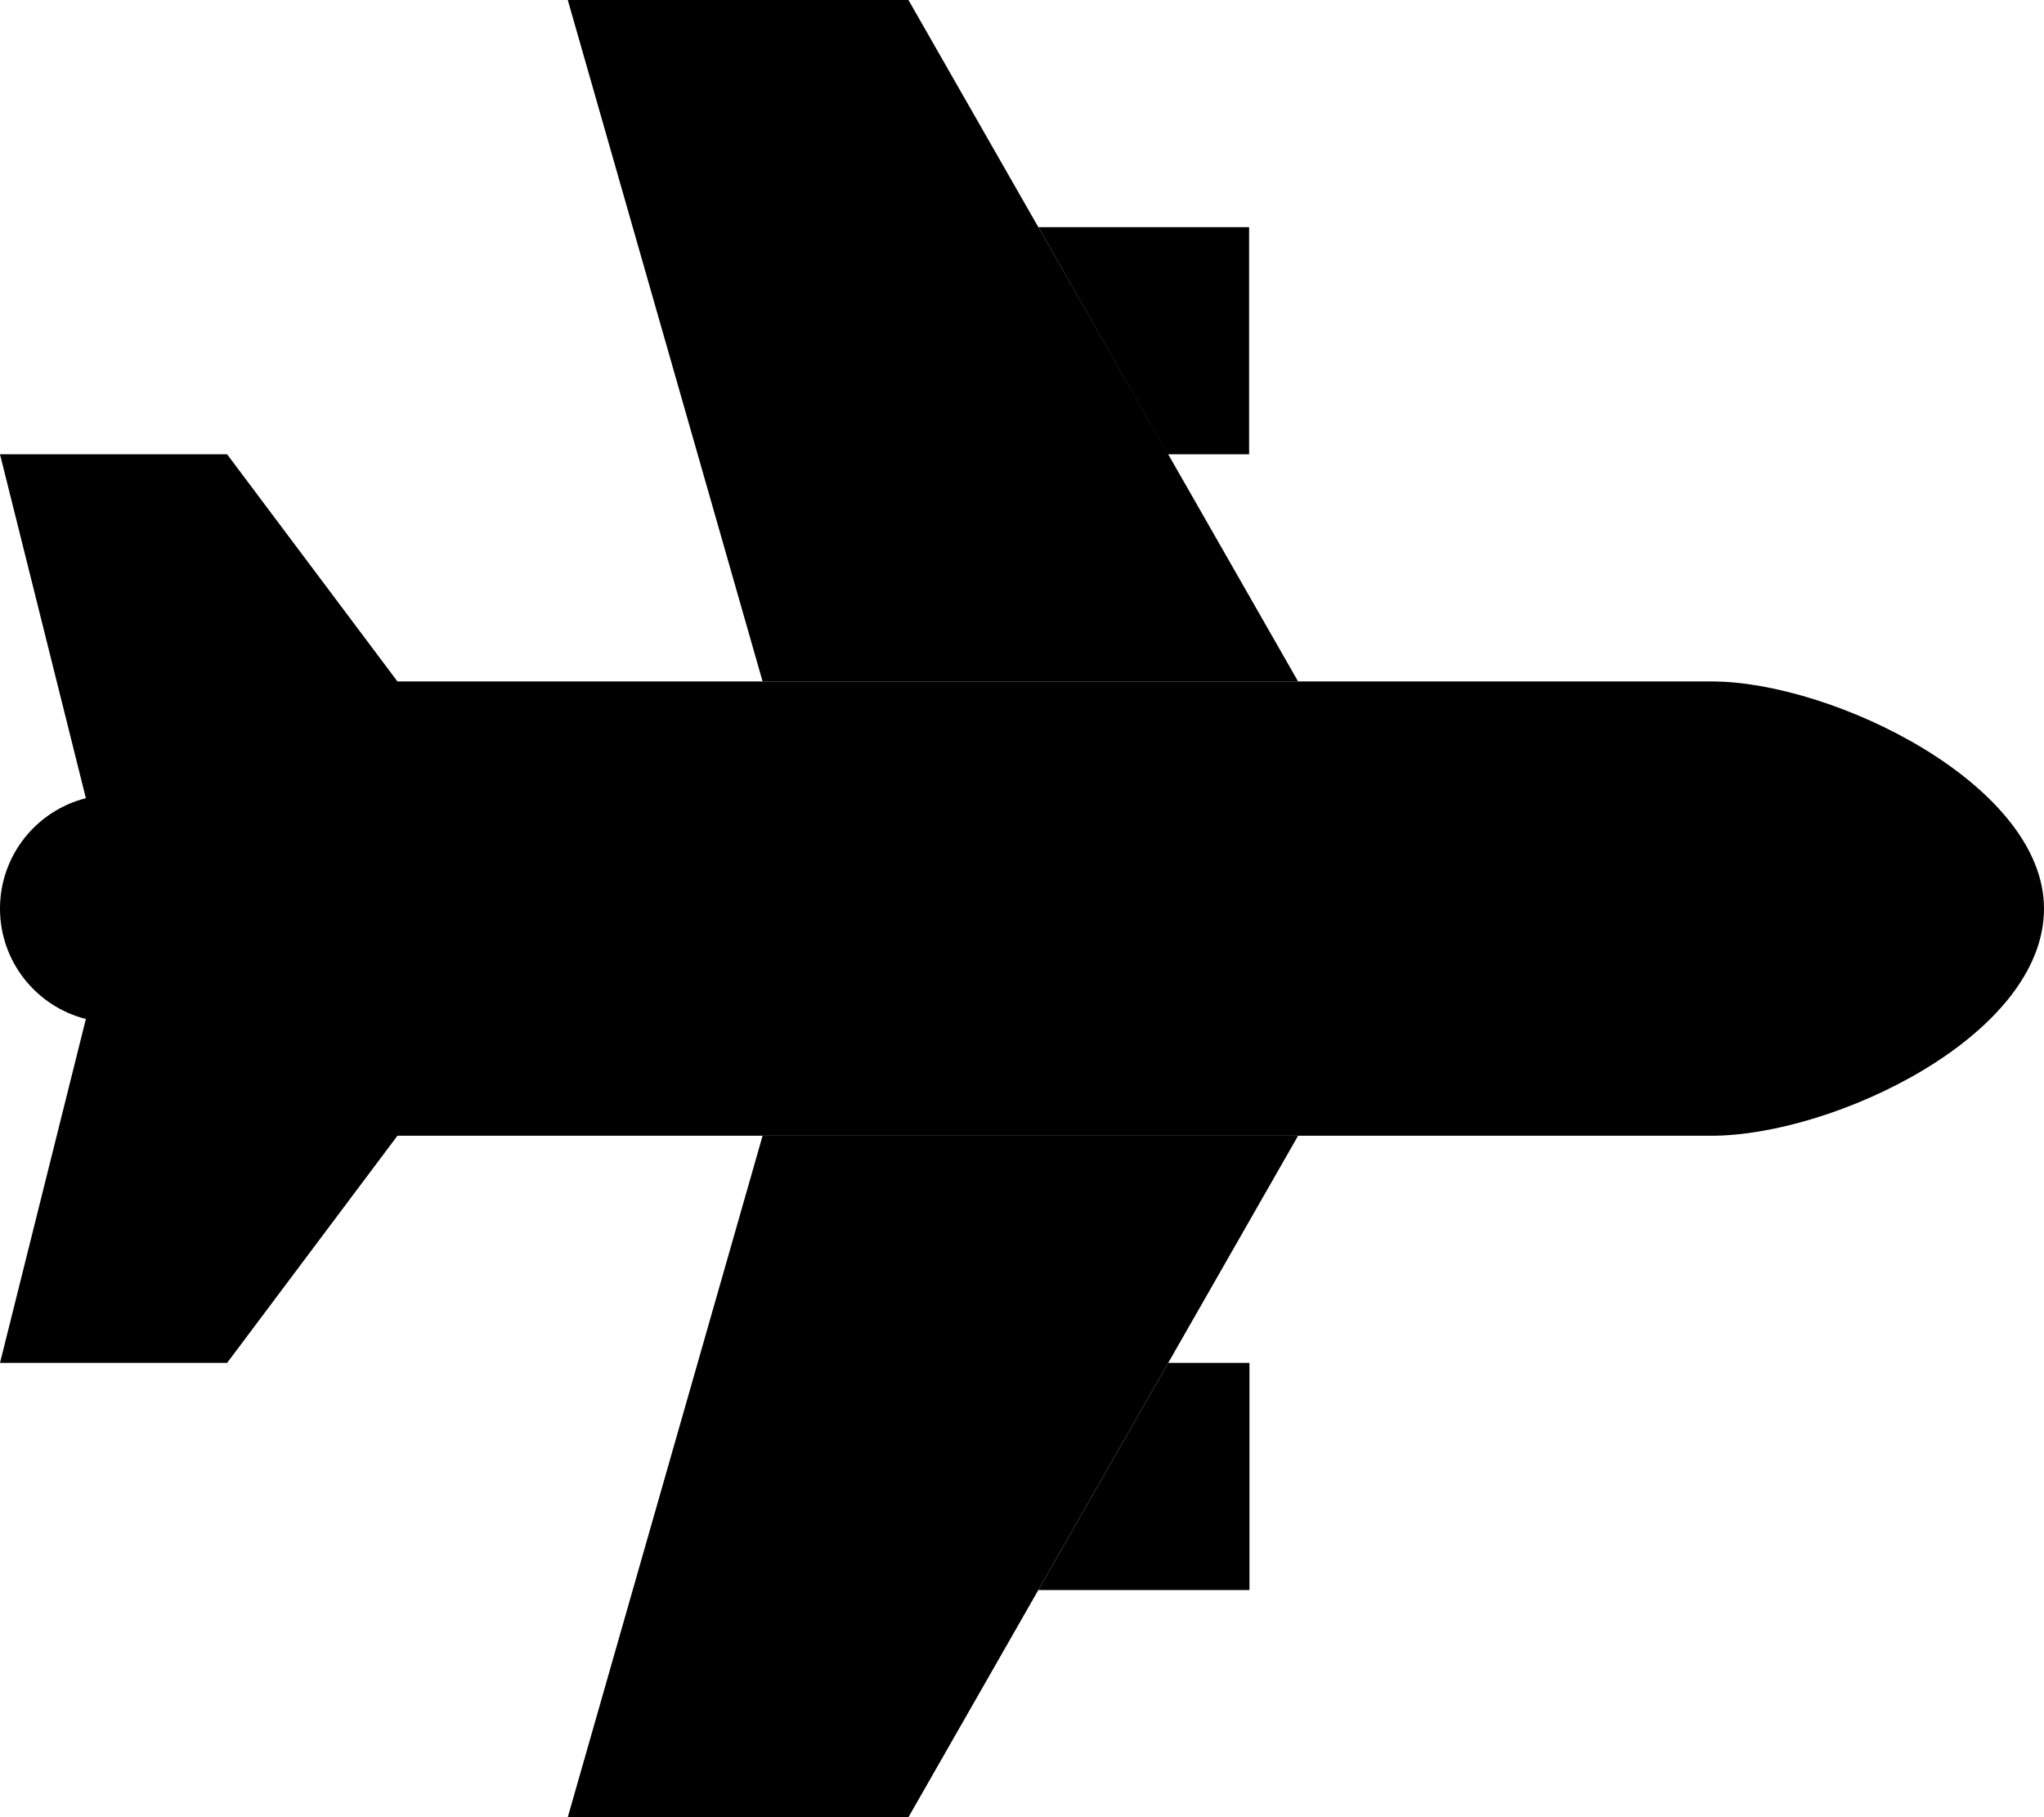 <svg xmlns="http://www.w3.org/2000/svg" viewBox="0 0 576 512"><path class="pr-icon-duotone-secondary" d="M160 0l54.9 192 150.9 0c-12.2-21.3-24.4-42.7-36.6-64s-24.4-42.7-36.6-64L256 0 160 0zm0 512l96 0c12.2-21.3 24.4-42.7 36.6-64l36.6-64c12.2-21.3 24.4-42.7 36.6-64l-150.9 0L160 512z"/><path class="pr-icon-duotone-primary" d="M292.6 64L352 64l0 64-22.9 0L292.6 64zM352 448l-59.4 0 36.6-64 22.9 0 0 64zM482.3 192c34.2 0 93.7 29 93.7 64c0 36-59.5 64-93.7 64L112 320 64 384 0 384l24.2-96.9C10.3 283.6 0 271 0 256s10.3-27.6 24.2-31.1L0 128l64 0 48 64 370.3 0z"/></svg>